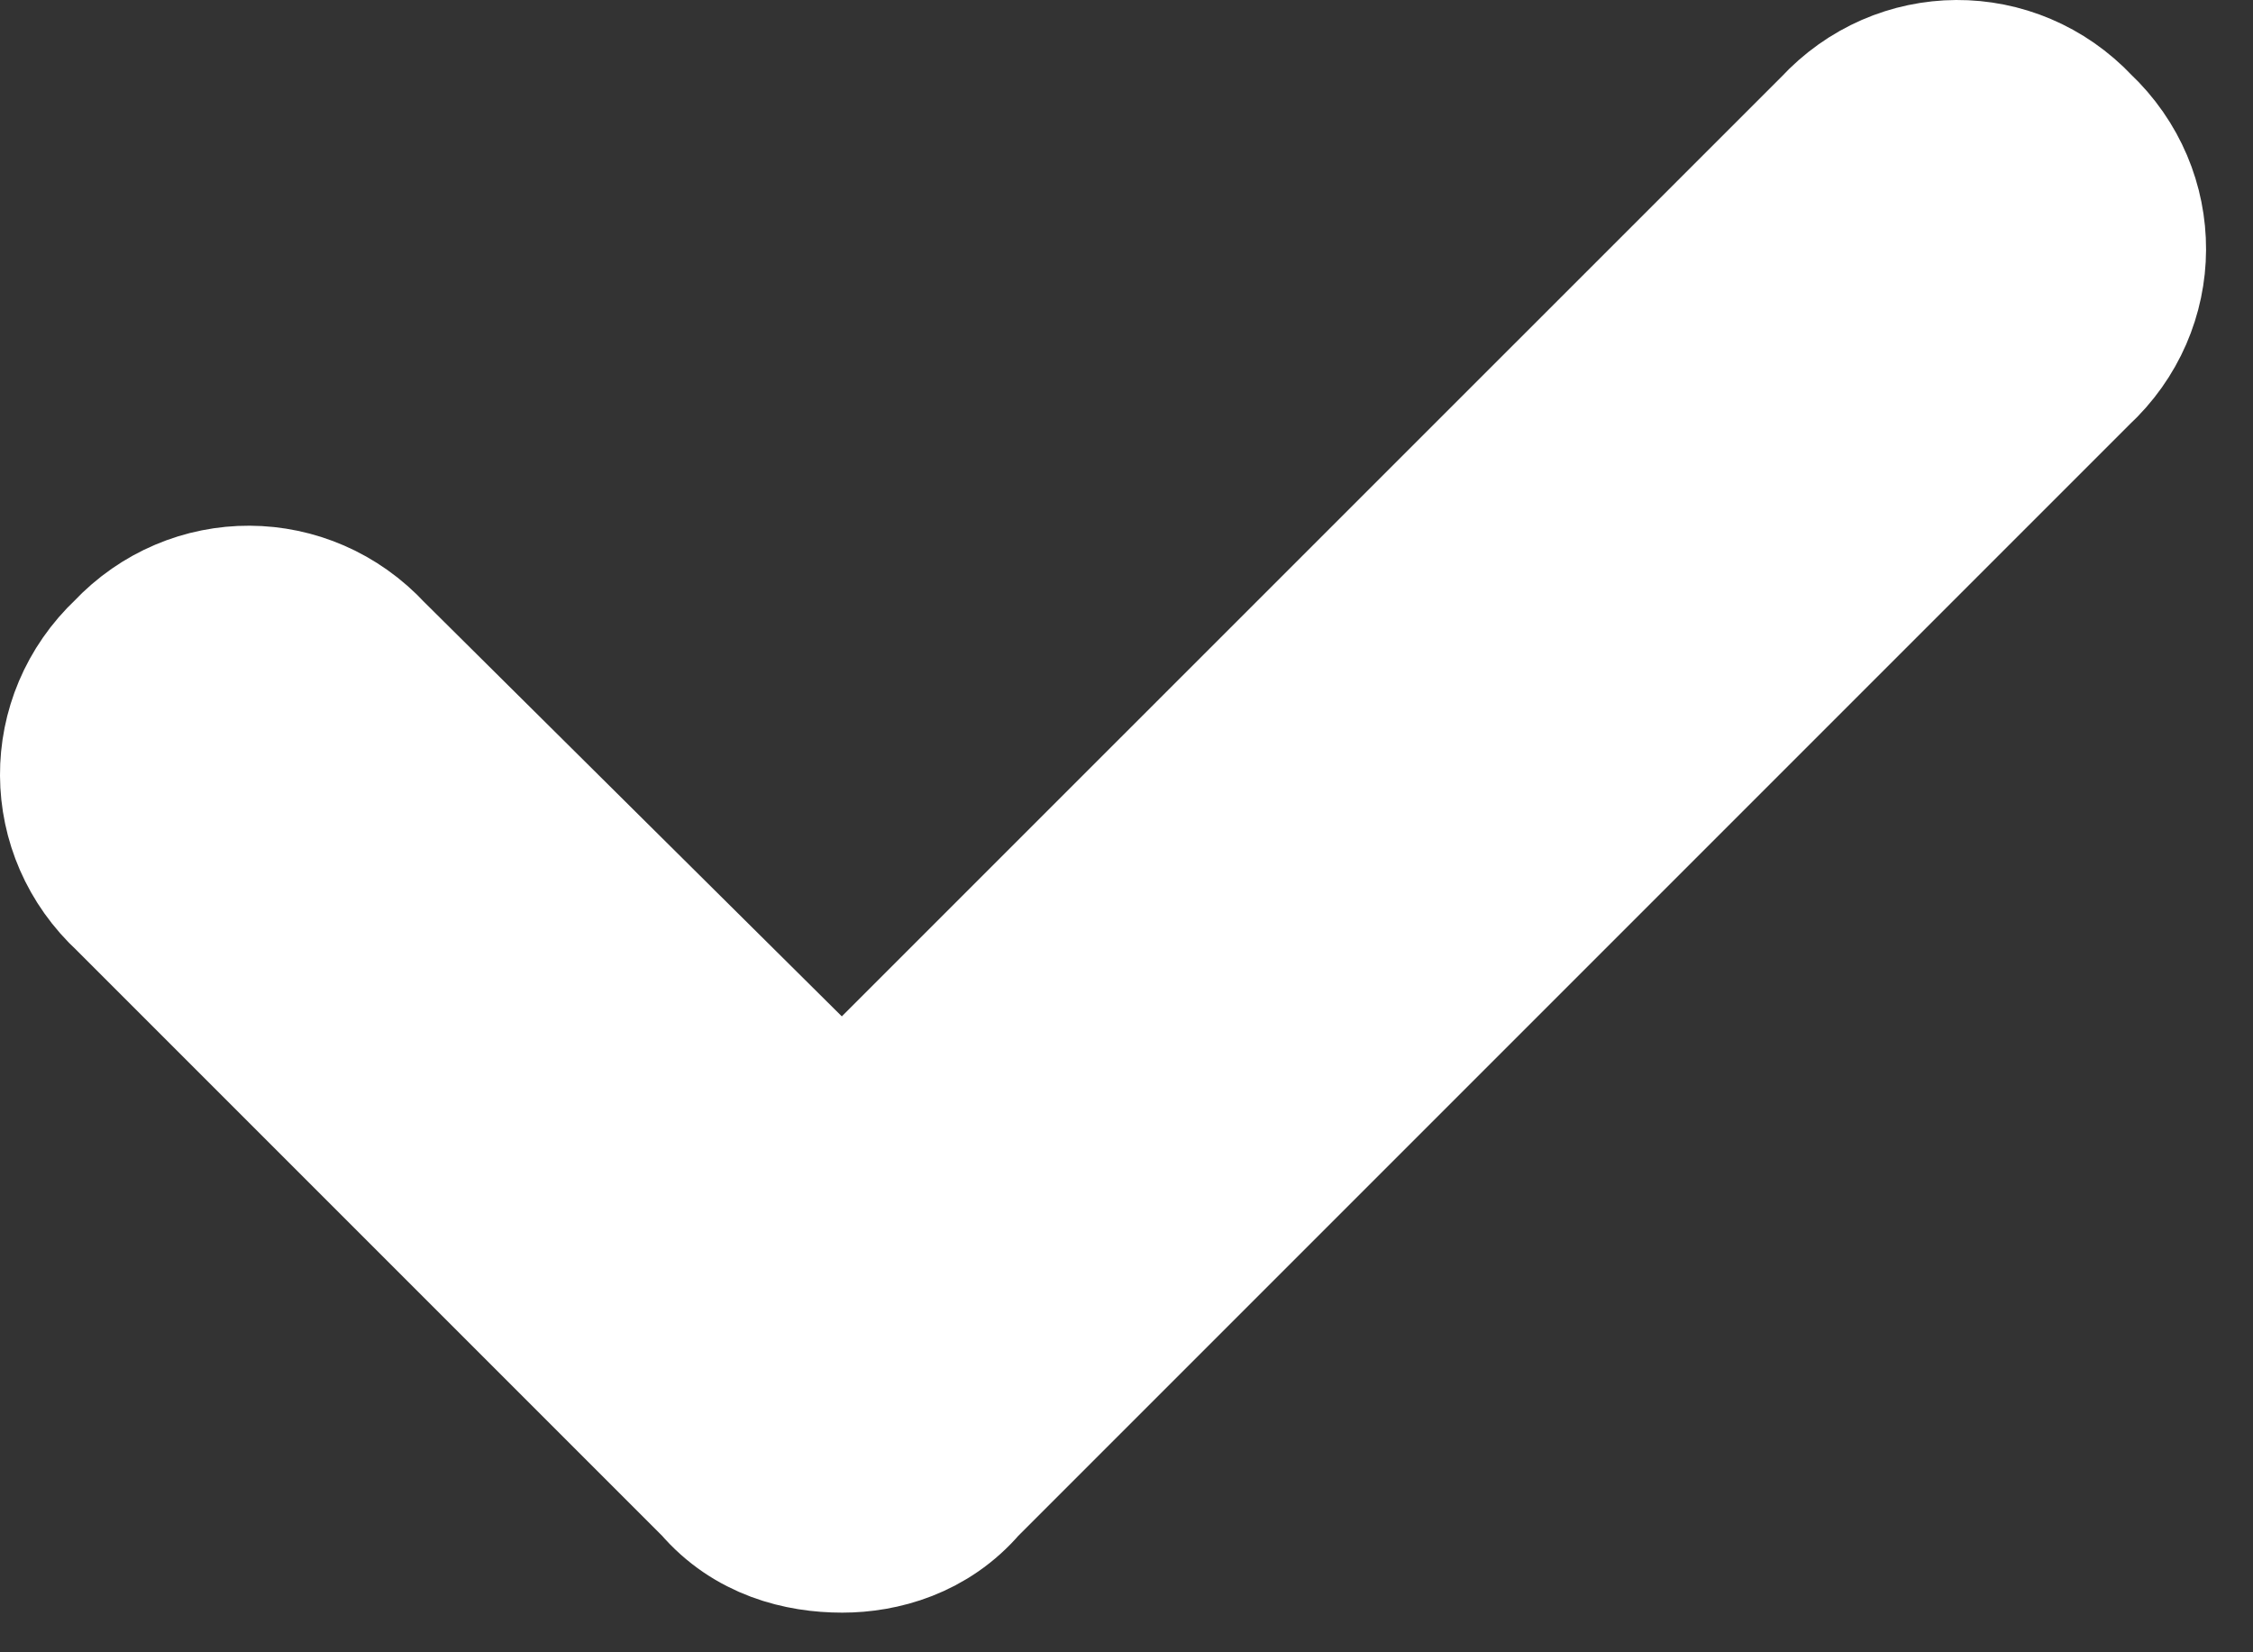 <svg width="15" height="11" viewBox="0 0 15 11" fill="none" xmlns="http://www.w3.org/2000/svg">
<rect x="0" y="0" width="15" height="11" fill="#333333" stroke="none"/>
<path d="M5.607 10.236C5.869 10.236 6.186 10.15 6.415 9.882L13.828 2.469C14.305 2.029 14.307 1.295 13.836 0.851C13.393 0.38 12.659 0.383 12.219 0.86L5.606 7.472L2.468 4.359C2.028 3.883 1.294 3.88 0.851 4.351C0.38 4.795 0.383 5.529 0.86 5.969L4.773 9.882C5.008 10.157 5.332 10.236 5.607 10.236Z" fill="white" stroke="white"/>
</svg>
